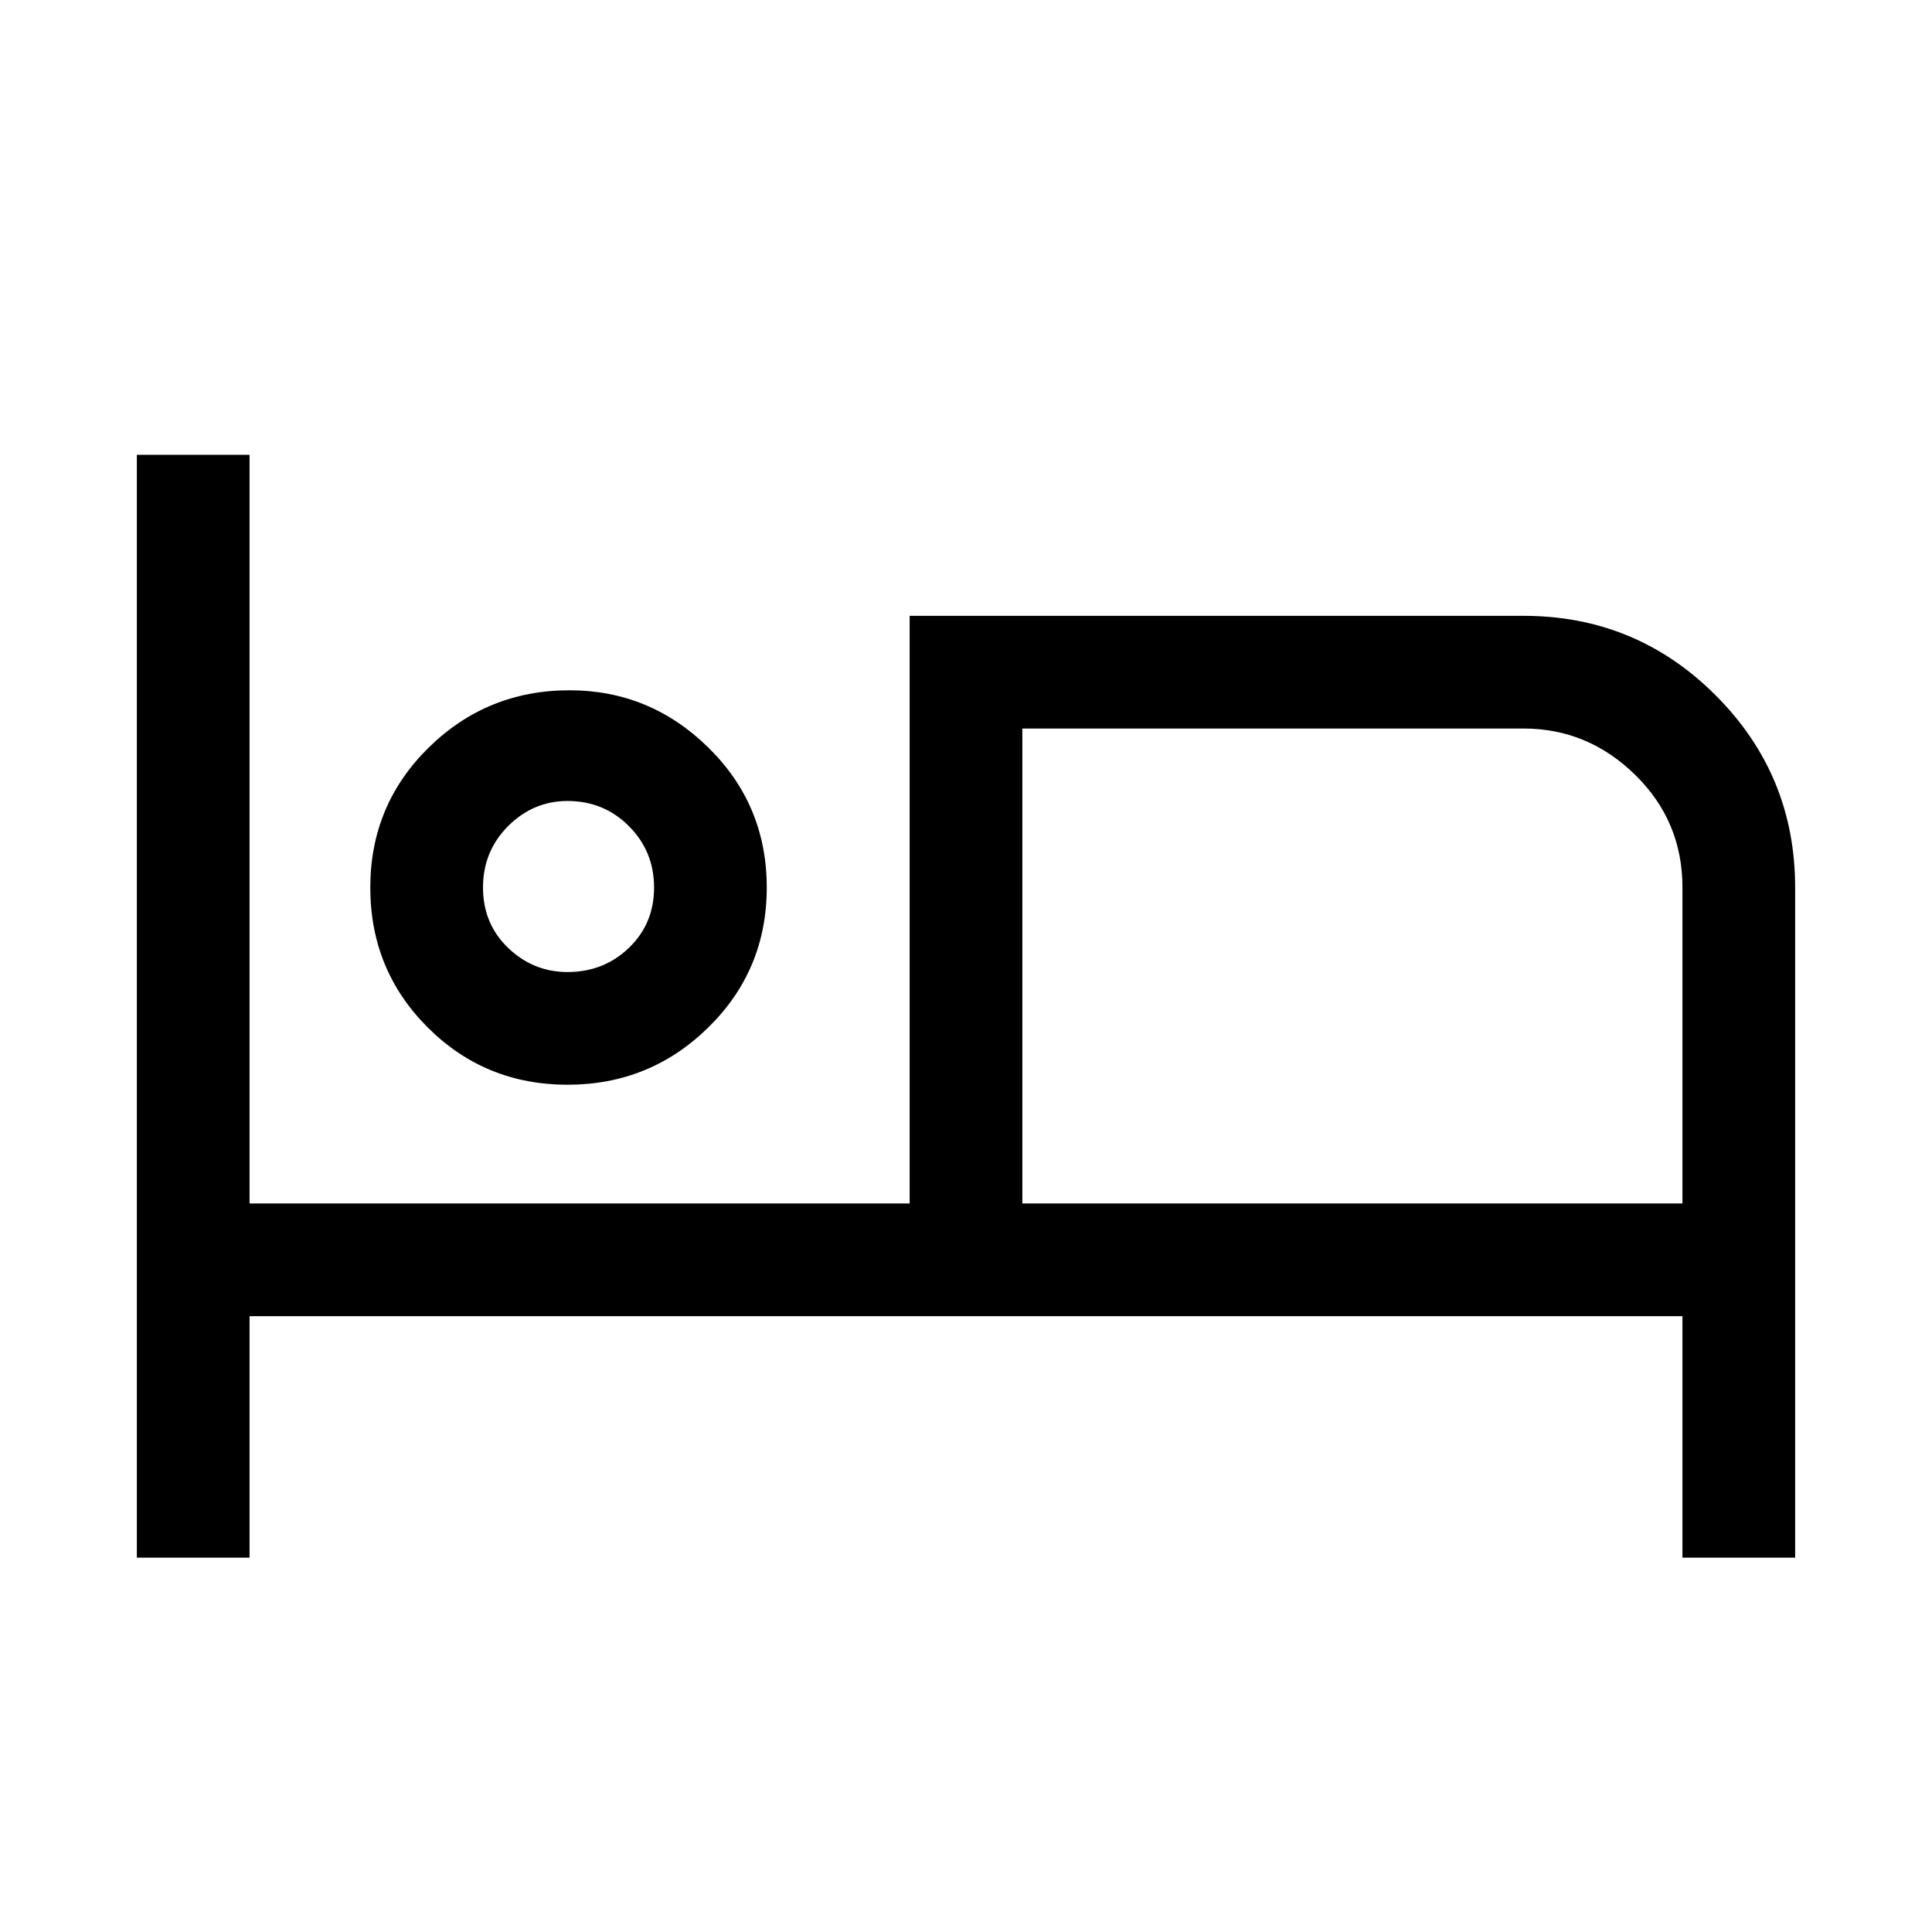 <svg xmlns="http://www.w3.org/2000/svg" height="24" width="24"><path d="M1.7 19.35V5.65h1.4v9.3h8.2v-7.3h7.625q1.4 0 2.387.987.988.988.988 2.388v8.325h-1.4v-3H3.1v3Zm5.35-5.875q-1.025 0-1.738-.713-.712-.712-.712-1.737 0-1.025.725-1.738.725-.712 1.75-.712 1 0 1.725.712.725.713.725 1.738T8.8 12.762q-.725.713-1.75.713Zm5.65 1.475h8.2v-3.925q0-.825-.588-1.4-.587-.575-1.387-.575H12.7Zm-5.65-2.875q.45 0 .762-.3.313-.3.313-.75t-.313-.763Q7.5 9.95 7.05 9.95q-.425 0-.738.312-.312.313-.312.763t.312.75q.313.3.738.3Zm0-1.05ZM12.7 9.05v5.9Z"/></svg>